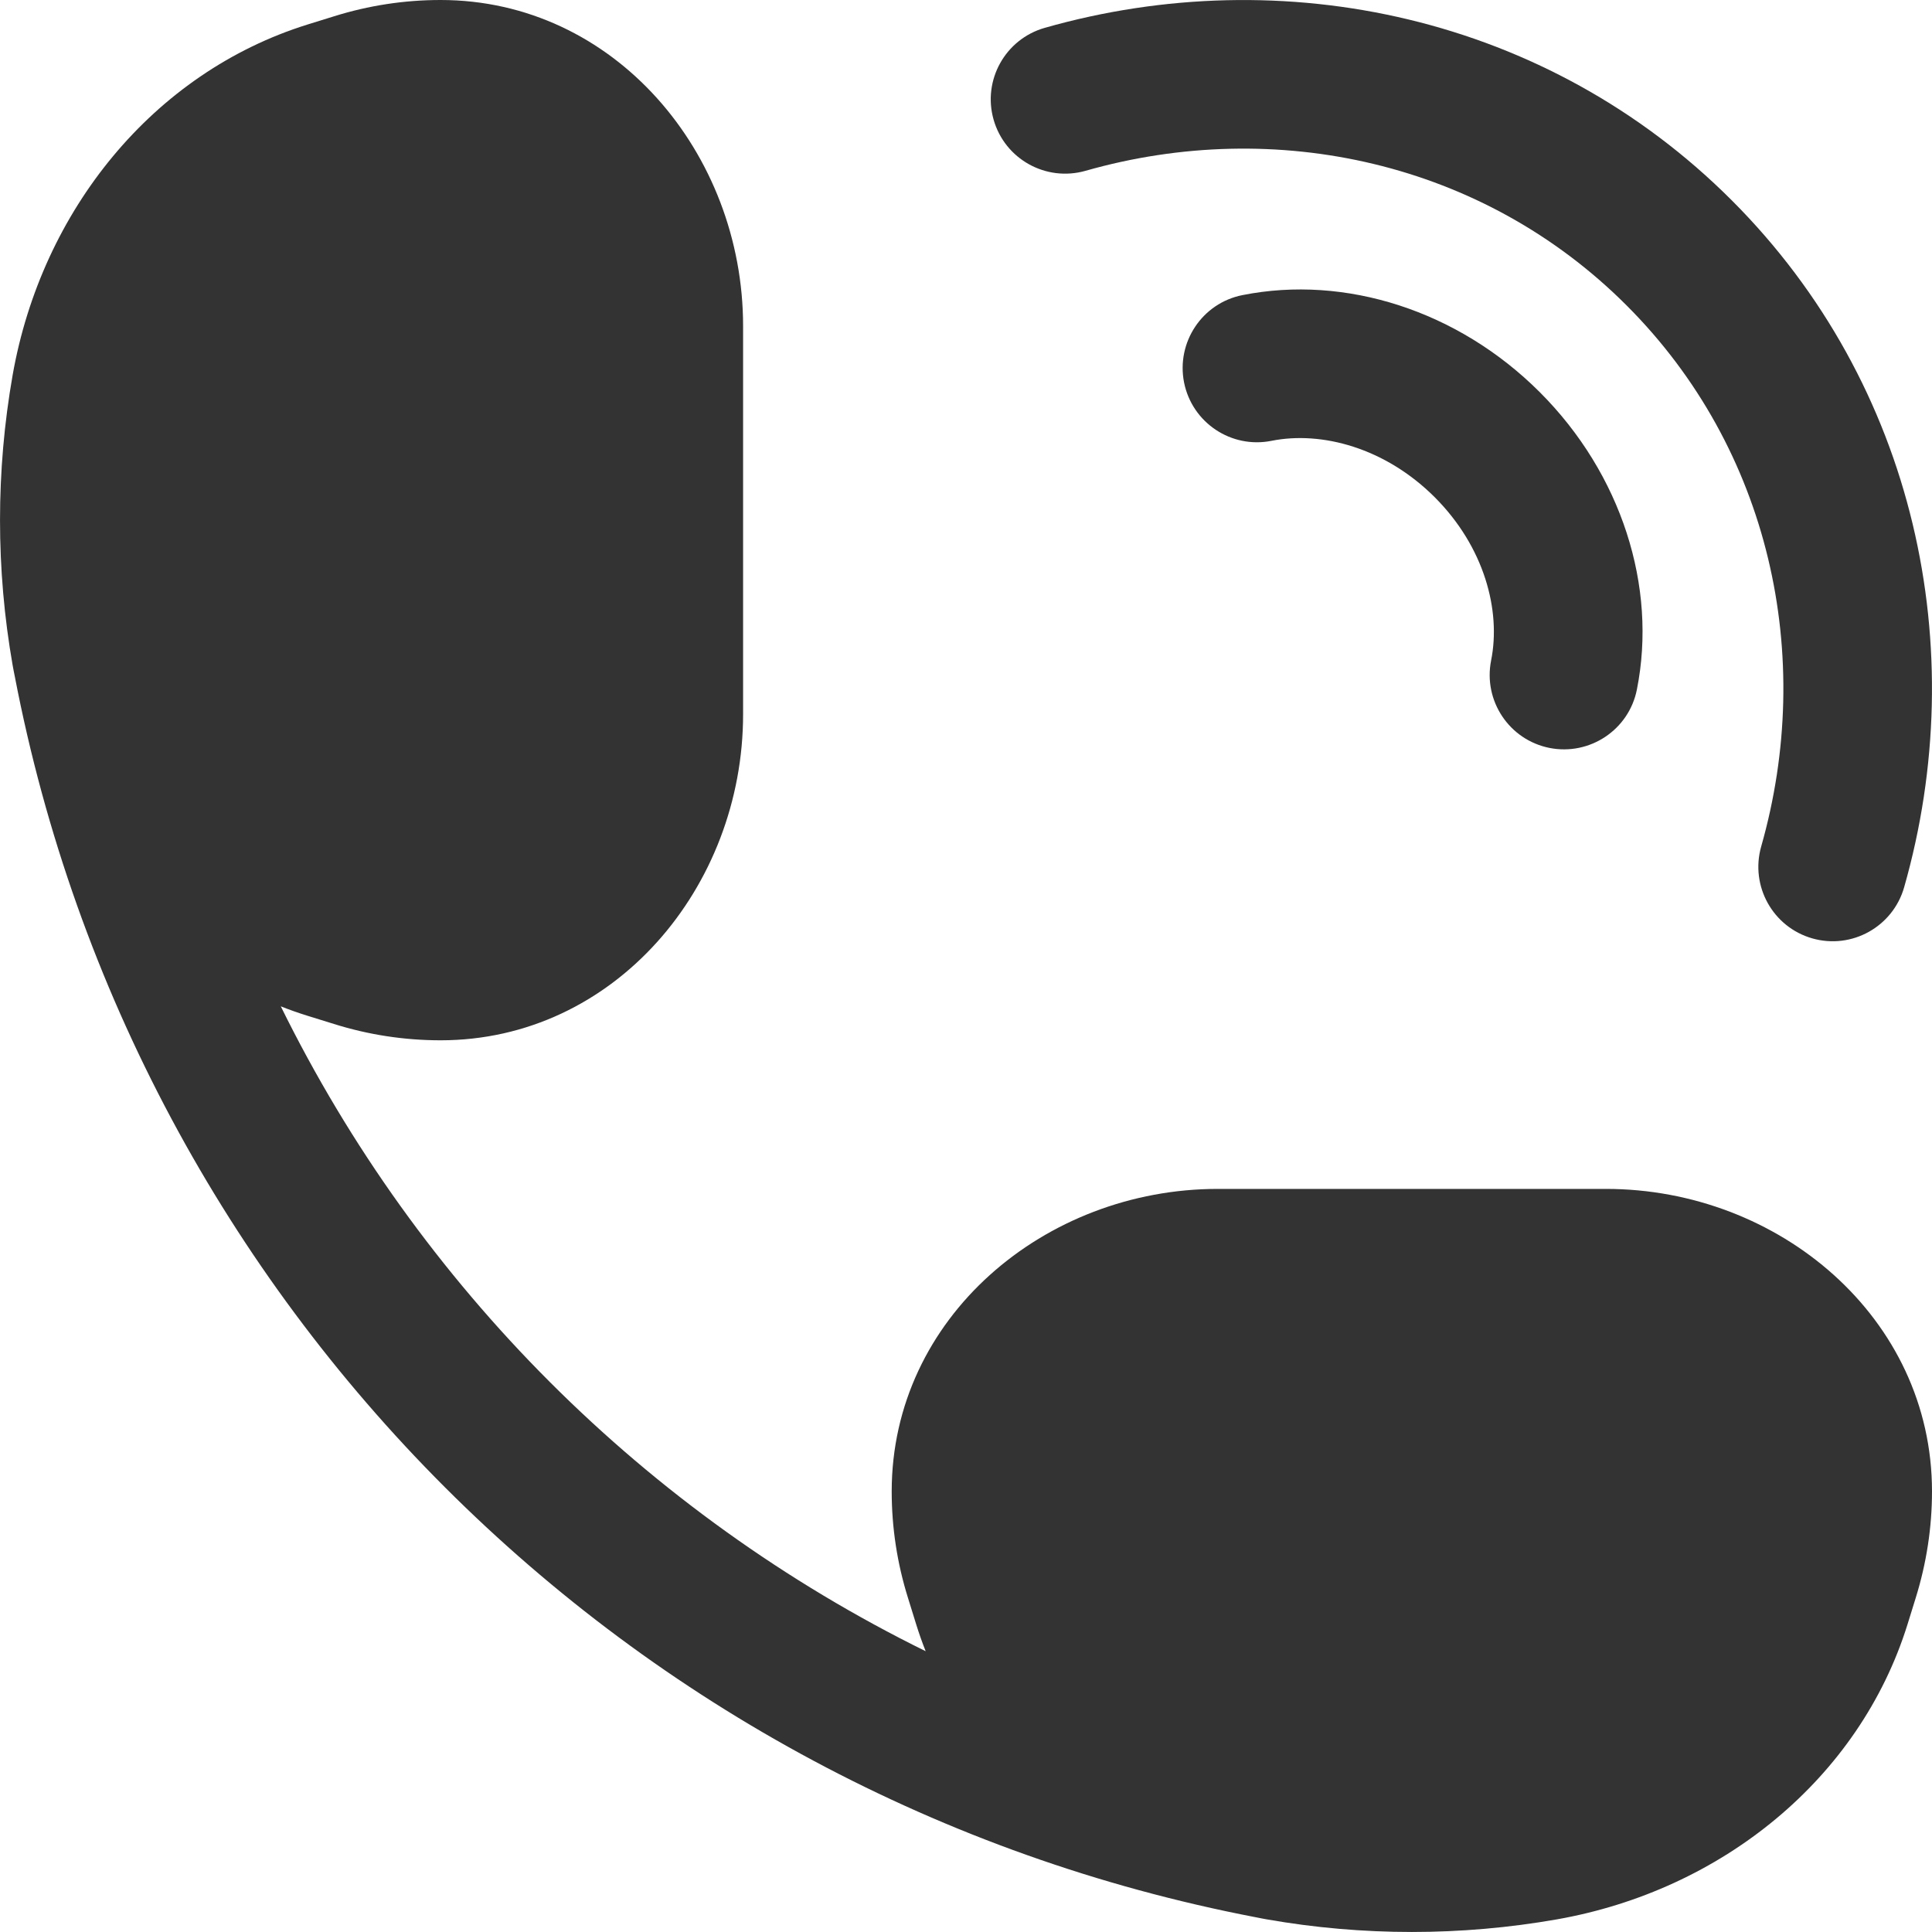 <svg width="24" height="24" viewBox="0 0 24 24" fill="none" xmlns="http://www.w3.org/2000/svg">
<path d="M4.148 0.203C4.578 0.068 5.024 0 5.473 0C7.631 0 9.231 1.901 9.231 4.051L9.231 8.873C9.231 11.022 7.631 12.923 5.473 12.923C5.024 12.923 4.578 12.855 4.148 12.72L3.819 12.618C3.707 12.583 3.596 12.544 3.488 12.501C5.2 15.979 8.021 18.8 11.499 20.512C11.456 20.404 11.417 20.293 11.382 20.181L11.28 19.852C11.145 19.422 11.077 18.976 11.077 18.527C11.077 16.369 12.978 14.769 15.127 14.769H19.95C22.099 14.769 24 16.369 24 18.527C24 18.976 23.931 19.422 23.797 19.852L23.695 20.181C23.097 22.096 21.387 23.482 19.341 23.843C18.15 24.052 16.927 24.052 15.736 23.843C15.689 23.834 15.642 23.826 15.595 23.816C7.79 22.315 1.685 16.209 0.184 8.404C0.174 8.358 0.166 8.311 0.157 8.264C-0.052 7.073 -0.052 5.85 0.157 4.659C0.518 2.613 1.904 0.903 3.819 0.305L4.148 0.203Z" fill="#333333"/>
<path d="M13.484 2.122C15.849 1.448 18.424 2.011 20.206 3.794C21.989 5.576 22.552 8.151 21.878 10.516C21.739 11.007 22.023 11.517 22.513 11.657C23.004 11.797 23.514 11.512 23.654 11.022C24.497 8.064 23.804 4.78 21.512 2.488C19.22 0.196 15.936 -0.497 12.978 0.346C12.488 0.486 12.203 0.996 12.343 1.487C12.483 1.977 12.993 2.261 13.484 2.122Z" fill="#333333"/>
<path d="M15.795 5.476C16.418 5.352 17.207 5.562 17.823 6.177C18.438 6.793 18.648 7.582 18.523 8.205C18.424 8.705 18.748 9.191 19.248 9.291C19.748 9.39 20.235 9.066 20.334 8.566C20.589 7.287 20.142 5.886 19.128 4.872C18.114 3.858 16.713 3.411 15.434 3.666C14.934 3.765 14.61 4.252 14.709 4.752C14.809 5.251 15.295 5.576 15.795 5.476Z" fill="#333333"/>
</svg>
